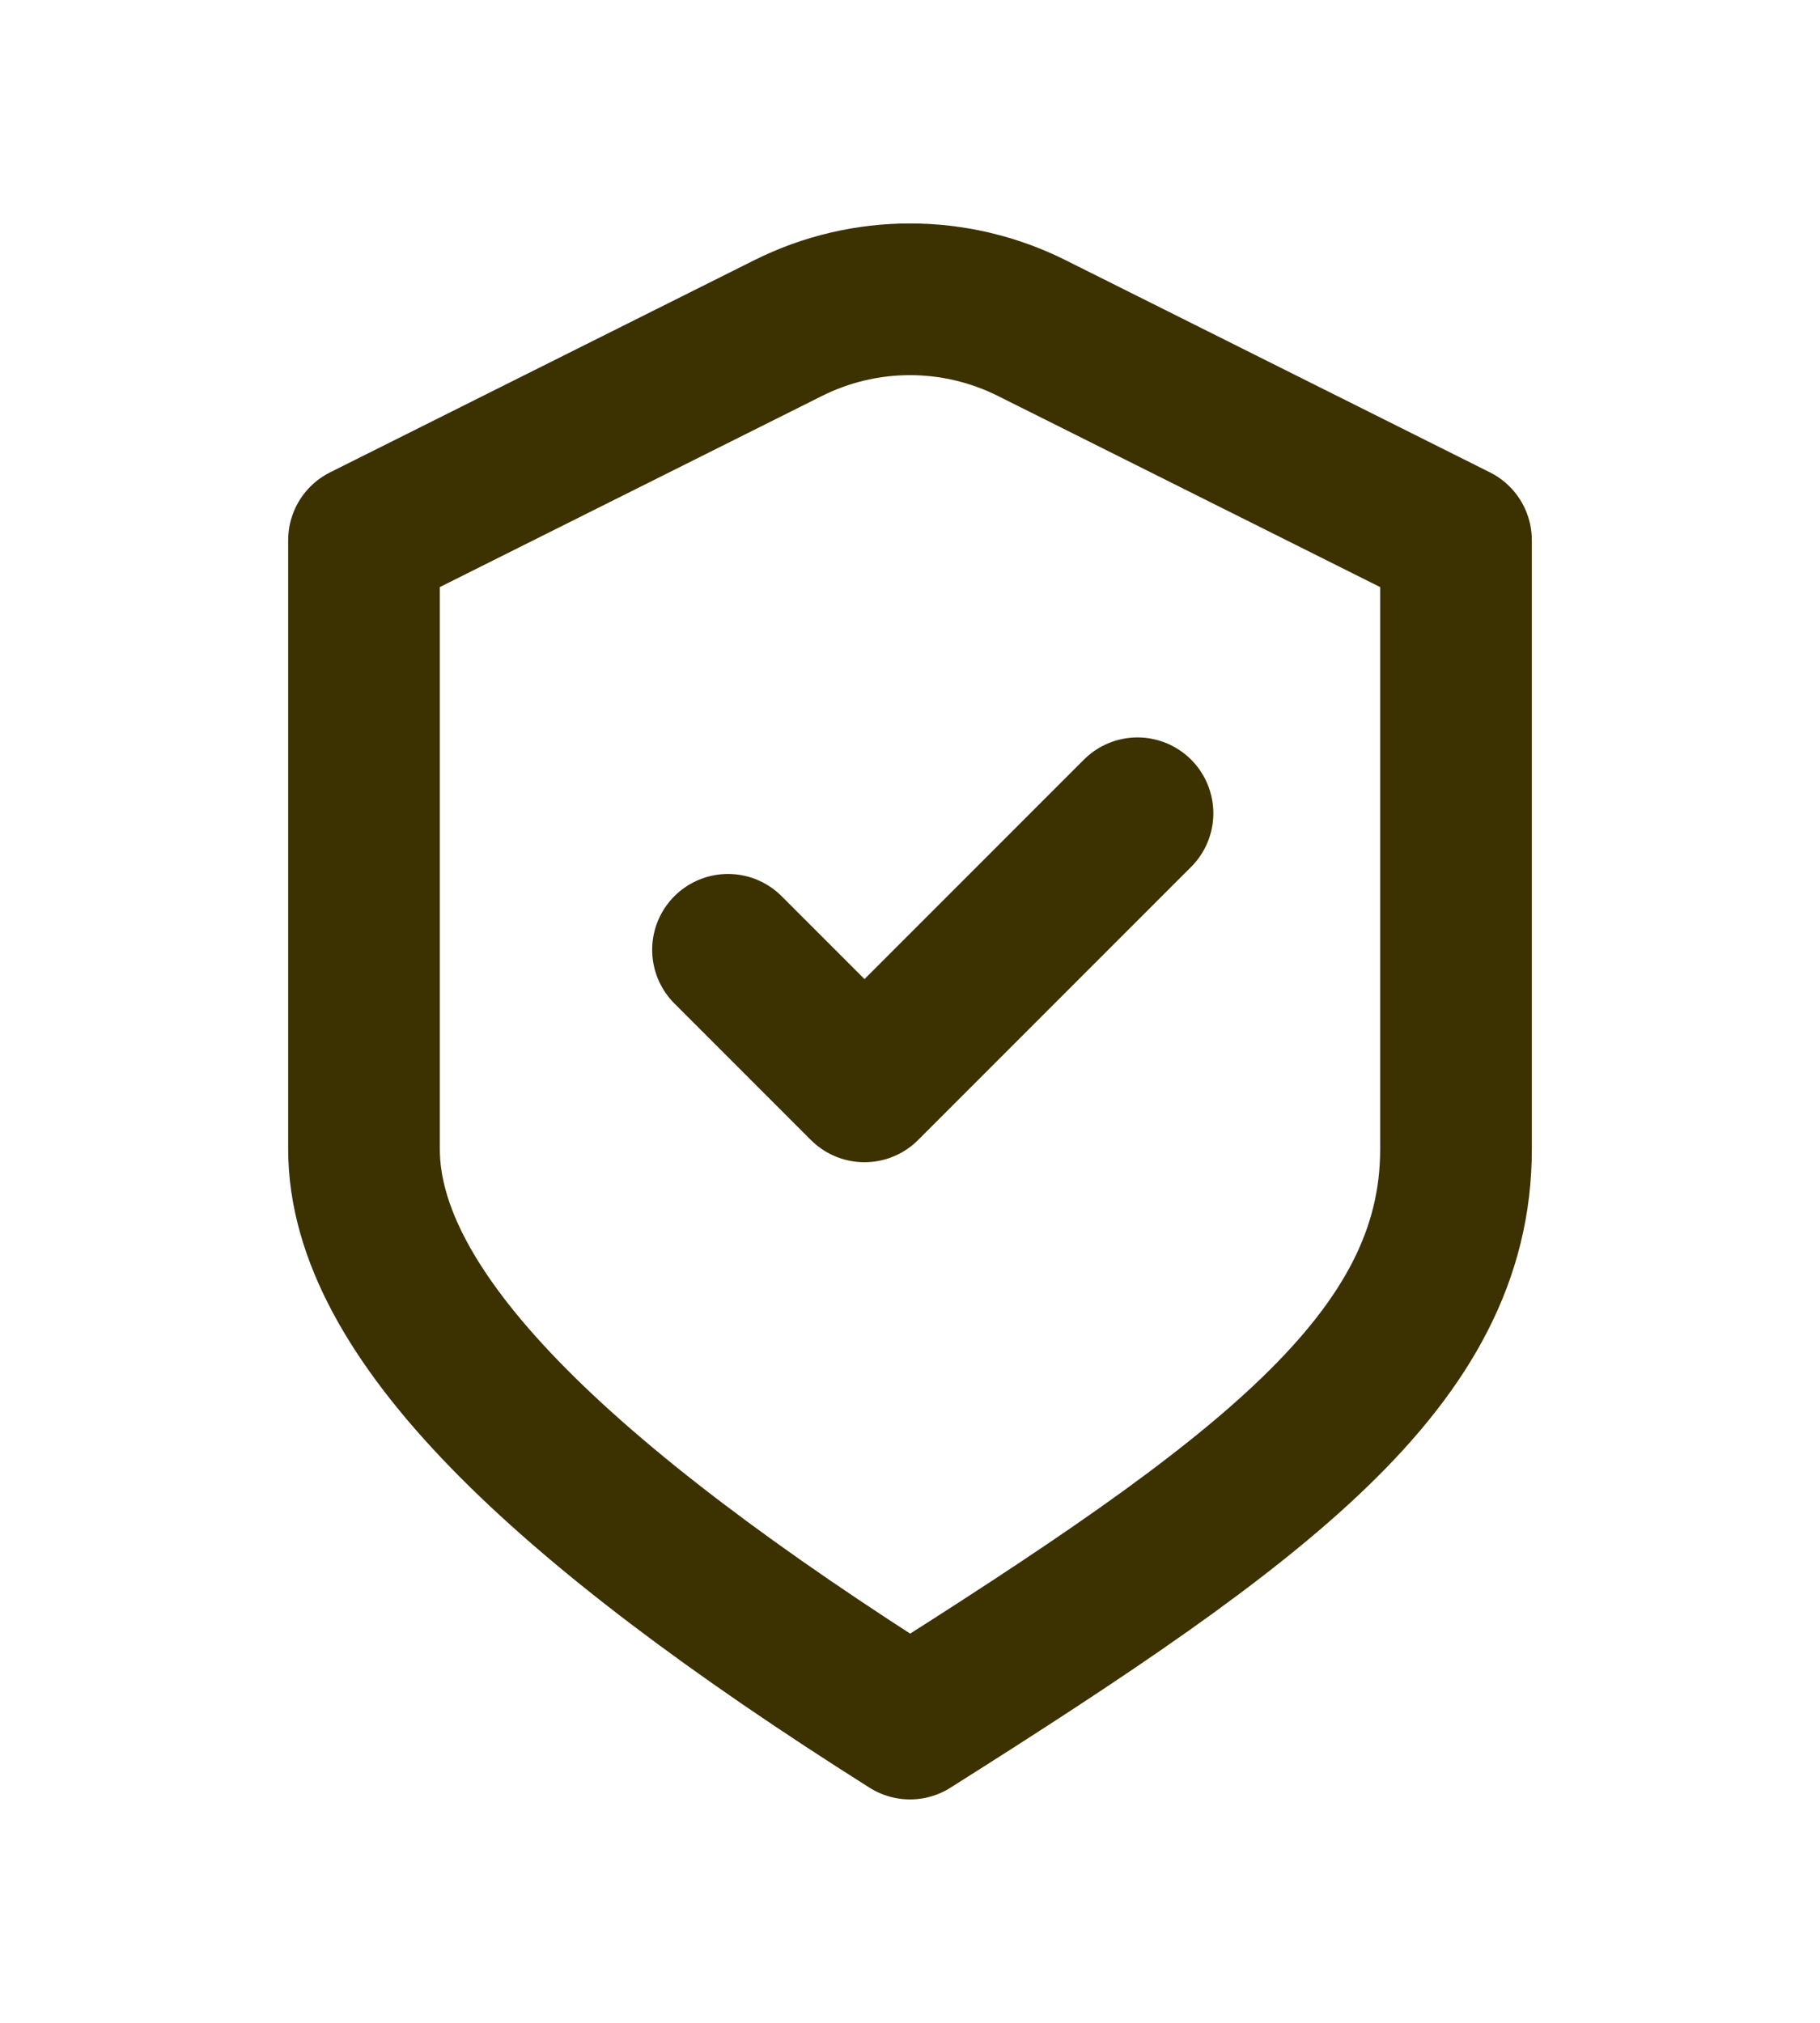 <svg width="18" height="20" viewBox="0 0 18 20" fill="none" xmlns="http://www.w3.org/2000/svg">
<path d="M7.2 9.391L8.55 10.741L11.25 8.041M3.6 5.341L7.792 3.245C8.552 2.864 9.447 2.864 10.207 3.245L14.4 5.341C14.4 5.341 14.4 9.283 14.4 11.362C14.4 13.441 12.478 14.844 9 17.041C5.521 14.844 3.6 12.991 3.6 11.362V5.341Z" stroke="#3C3100" stroke-width="1.5" stroke-linecap="round" stroke-linejoin="round"/>
</svg>
